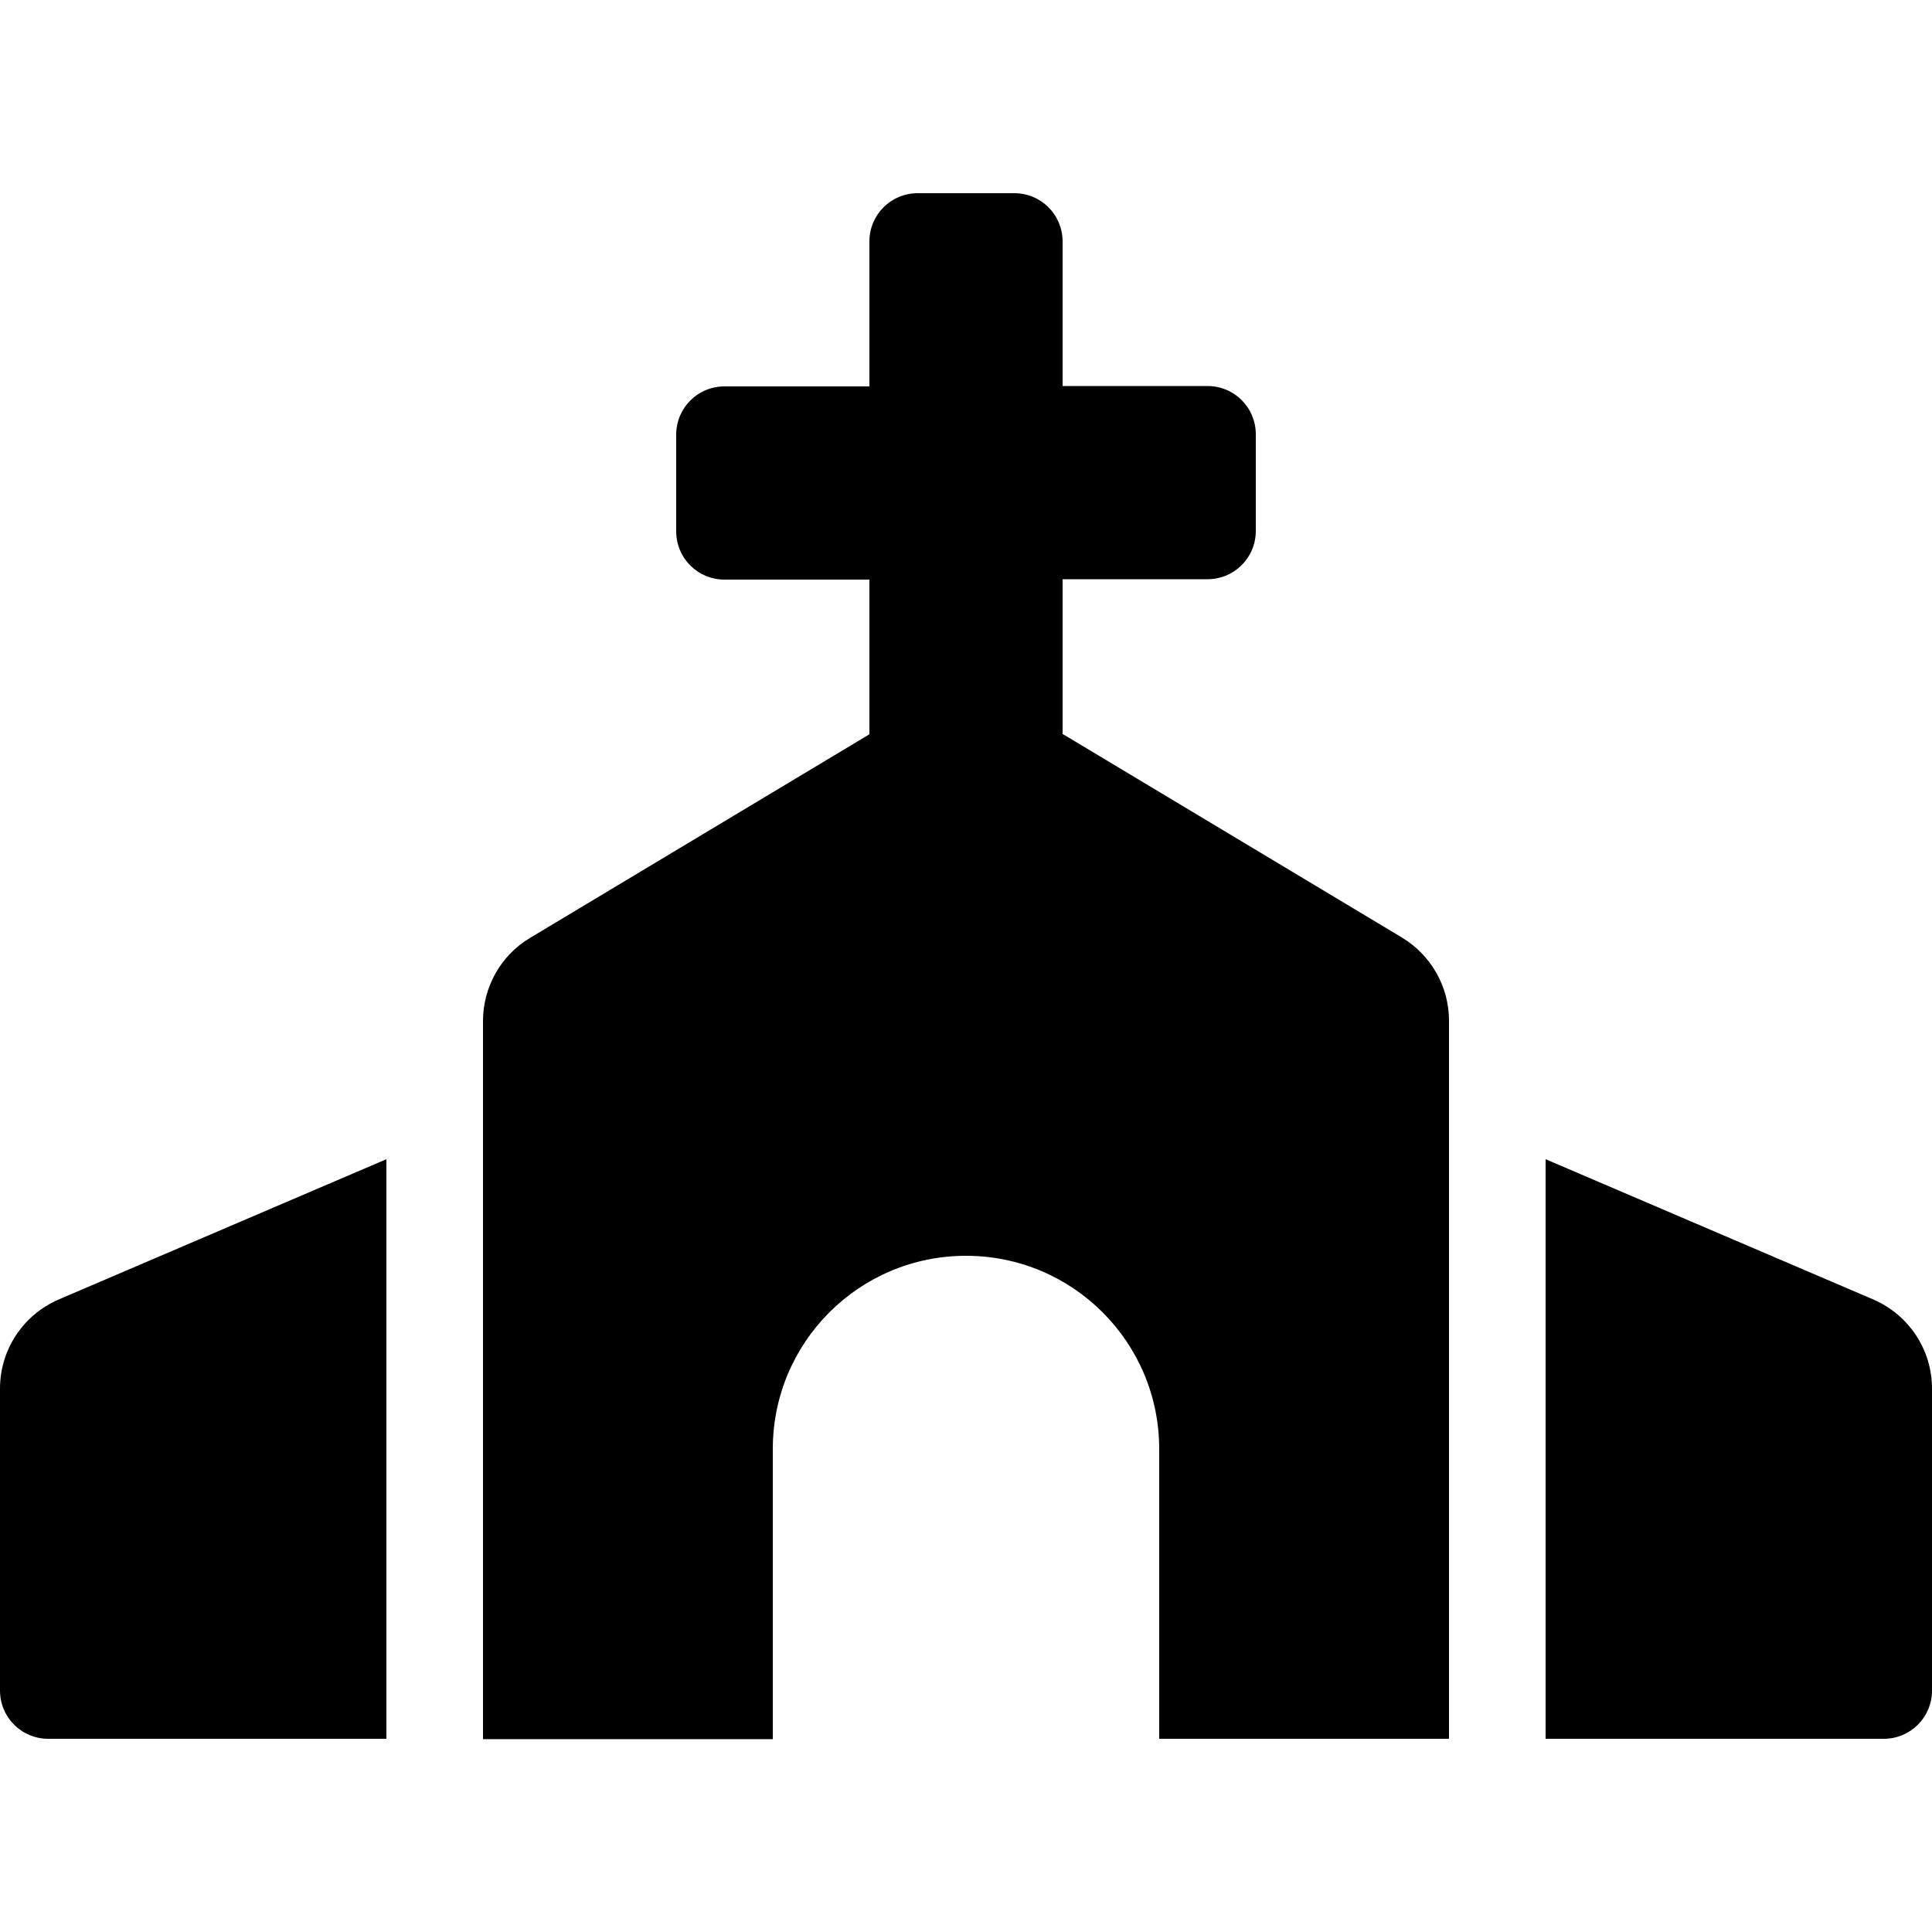 <?xml version="1.0" encoding="utf-8"?>
<!-- Generator: Adobe Illustrator 24.0.0, SVG Export Plug-In . SVG Version: 6.00 Build 0)  -->
<svg version="1.1" id="Layer_1" xmlns="http://www.w3.org/2000/svg" xmlns:xlink="http://www.w3.org/1999/xlink" x="0px" y="0px"
	 viewBox="0 0 512 512" style="enable-background:new 0 0 512 512;" xml:space="preserve">
<path d="M371.6,248.5l-90-54v-41H320c7.1,0,12.8-5.7,12.8-12.8v-25.6c0-7.1-5.7-12.8-12.8-12.8h-38.4V64c0-7.1-5.7-12.8-12.8-12.8
	h-25.6c-7.1,0-12.8,5.7-12.8,12.8v38.4H192c-7.1,0-12.8,5.7-12.8,12.8v25.6c0,7.1,5.7,12.8,12.8,12.8h38.4v41l-90,54
	c-7.7,4.6-12.4,13-12.4,22v190.3h76.8V384c0-28.3,22.9-51.2,51.2-51.2s51.2,22.9,51.2,51.2v76.8H384V270.5
	C384,261.5,379.3,253.2,371.6,248.5z M0,368v80c0,7.1,5.7,12.8,12.8,12.8h89.6V307.2l-86.9,37.2C6.1,348.5,0,357.7,0,368z
	 M496.5,344.4l-86.9-37.2v153.6h89.6c7.1,0,12.8-5.7,12.8-12.8v-80C512,357.7,505.9,348.5,496.5,344.4z"/>
</svg>
